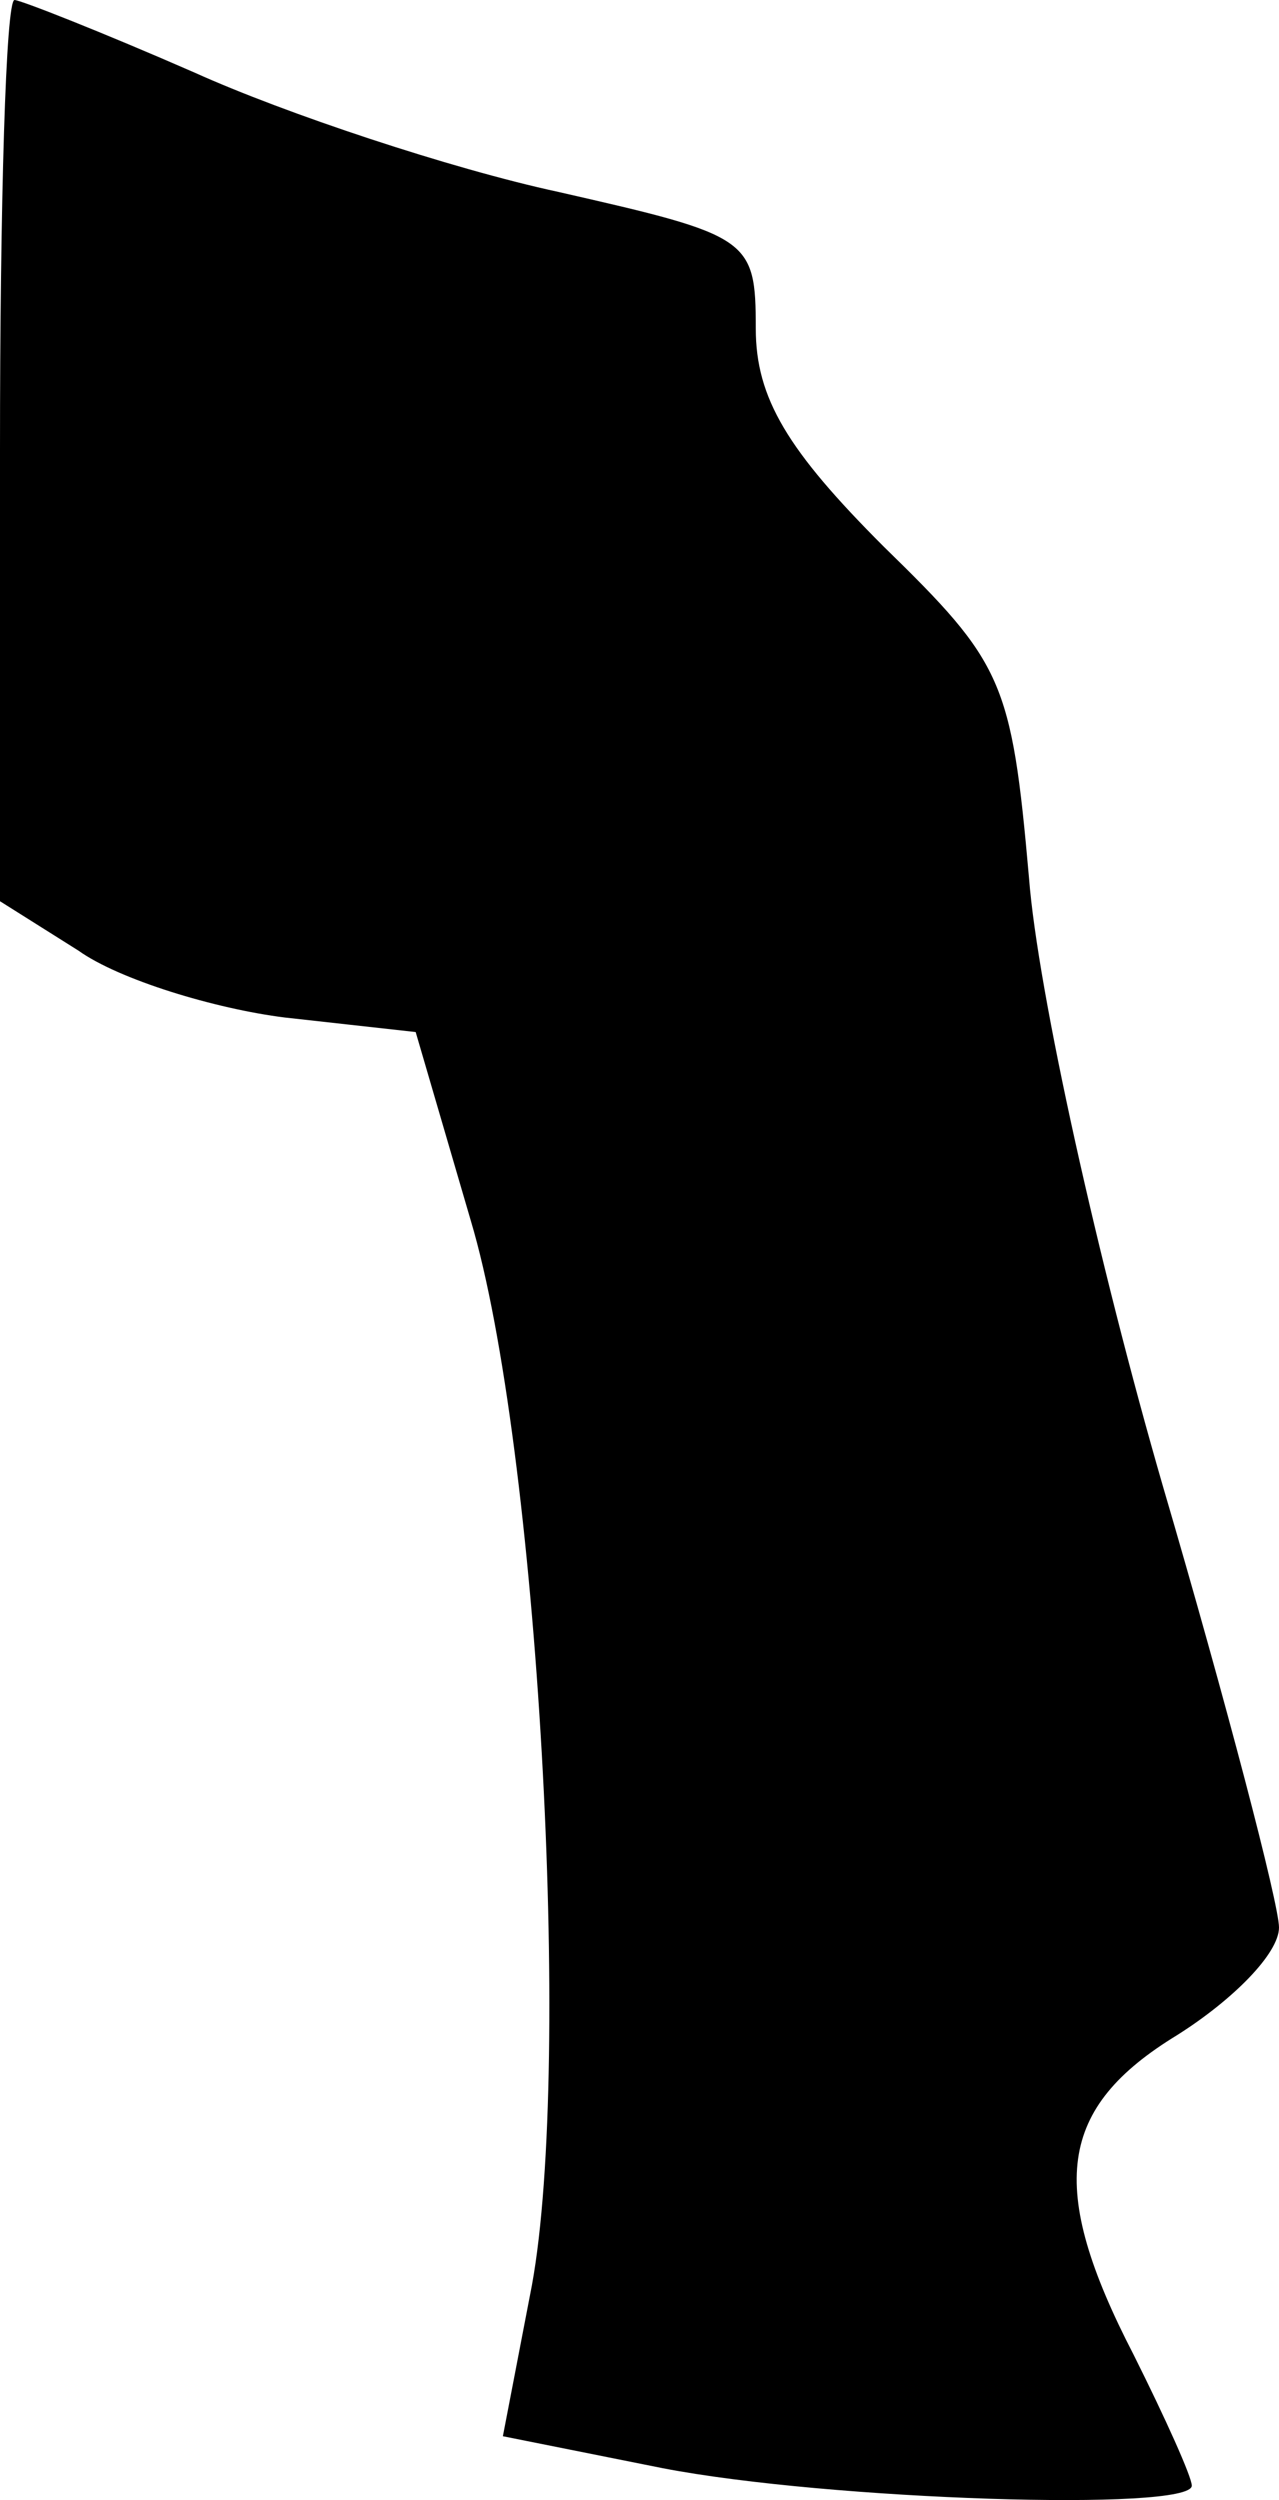 <?xml version="1.0" standalone="no"?>
<!DOCTYPE svg PUBLIC "-//W3C//DTD SVG 20010904//EN"
 "http://www.w3.org/TR/2001/REC-SVG-20010904/DTD/svg10.dtd">
<svg version="1.0" xmlns="http://www.w3.org/2000/svg"
 width="44pt" height="86pt" viewBox="0 0 44 86"
 preserveAspectRatio="xMidYMid meet">
<g transform="translate(0,86) scale(0.1,-0.1)"
fill="#000000" stroke="none">
<path fill="#000000" stroke="none" d="M0 705 l0 -155 27 -17 c14 -10 47 -20
71 -23 l45 -5 19 -65 c23 -77 35 -289 21 -366 l-10 -52 55 -11 c57 -11 182
-15 182 -6 0 3 -9 23 -20 45 -30 58 -26 85 15 110 19 12 35 28 35 37 0 8 -18
77 -40 152 -22 76 -43 170 -46 209 -6 68 -9 74 -50 114 -33 33 -44 51 -44 75
0 31 -2 32 -68 47 -37 8 -94 27 -125 41 -32 14 -60 25 -62 25 -3 0 -5 -70 -5
-155z"/>
</g>
</svg>
